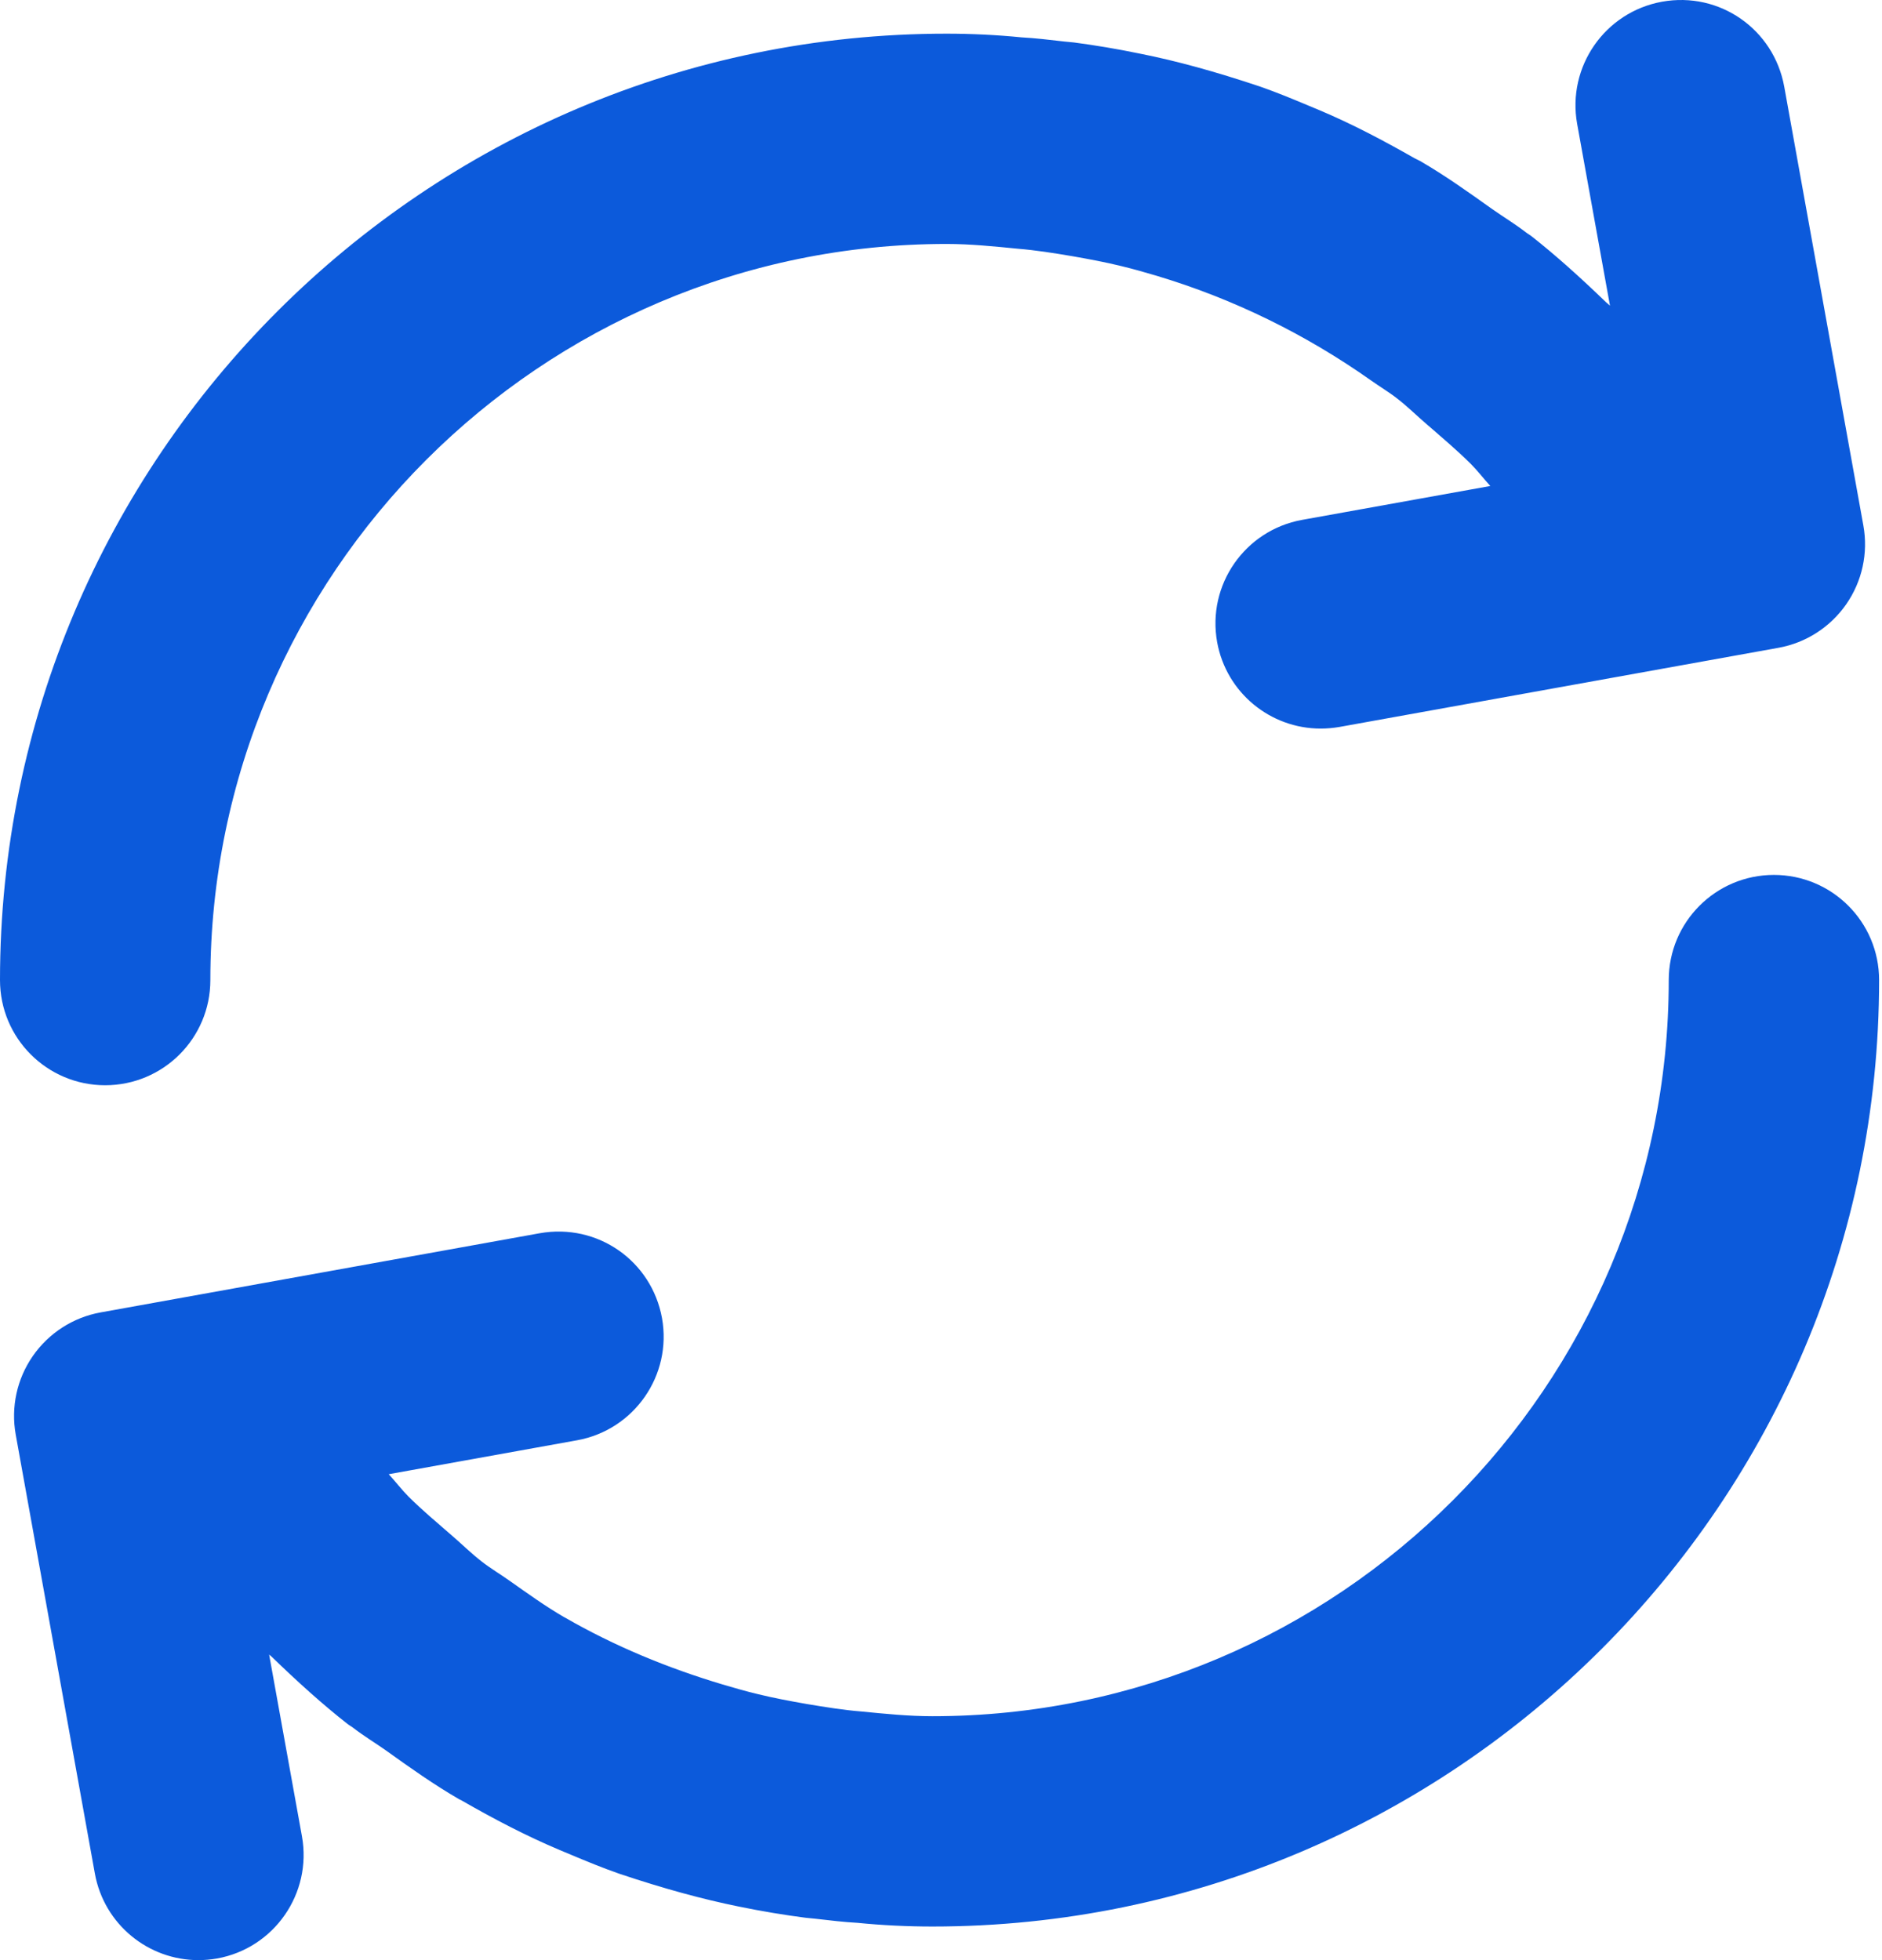 <svg width="48" height="50" viewBox="0 0 48 50" fill="none" xmlns="http://www.w3.org/2000/svg">
<path d="M8.859 43.972C8.908 44.011 8.964 44.039 9.013 44.078C9.278 44.283 9.565 44.455 9.839 44.648C10.451 45.087 11.064 45.522 11.712 45.897C11.732 45.908 11.754 45.917 11.775 45.928C12.587 46.395 13.417 46.83 14.28 47.194L14.563 47.312C14.963 47.48 15.354 47.642 15.797 47.797C16.939 48.179 17.911 48.444 18.841 48.633C19.435 48.755 20 48.848 20.537 48.918C20.619 48.93 20.703 48.932 20.785 48.943C21.162 48.987 21.537 49.031 21.874 49.049C22.5 49.112 23.157 49.143 23.783 49.143C37.096 49.143 47.926 38.314 47.926 25.001C47.926 23.518 46.726 22.318 45.243 22.318C43.761 22.318 42.561 23.518 42.561 25.001C42.561 35.354 34.136 43.778 23.783 43.778C23.17 43.778 22.566 43.716 21.963 43.657C21.526 43.622 21.055 43.547 20.578 43.467C20.156 43.393 19.735 43.315 19.321 43.213C19.015 43.139 18.723 43.055 18.429 42.968C17.028 42.549 15.675 41.991 14.415 41.265C14.408 41.261 14.401 41.259 14.395 41.255C13.91 40.975 13.456 40.646 12.998 40.324C12.76 40.154 12.511 40.009 12.279 39.827C12.021 39.627 11.788 39.396 11.54 39.182C11.162 38.853 10.775 38.53 10.418 38.175C10.24 37.995 10.086 37.792 9.915 37.605L14.72 36.739C16.176 36.475 17.146 35.081 16.884 33.622C16.619 32.166 15.244 31.196 13.766 31.458L2.565 33.478C1.865 33.604 1.244 34.005 0.838 34.589C0.432 35.173 0.275 35.893 0.401 36.595L2.42 47.794C2.656 49.091 3.785 50 5.058 50C5.216 50 5.375 49.987 5.538 49.958C6.994 49.694 7.963 48.3 7.701 46.841L6.864 42.205C6.885 42.225 6.908 42.241 6.929 42.261C7.6 42.911 8.233 43.481 8.859 43.972ZM39.066 6.03C39.019 5.992 38.966 5.965 38.918 5.927C38.64 5.712 38.339 5.531 38.052 5.329C37.453 4.902 36.854 4.475 36.221 4.108C36.174 4.082 36.124 4.062 36.077 4.036C35.287 3.586 34.484 3.161 33.646 2.808L33.363 2.69C32.963 2.522 32.572 2.36 32.129 2.205C30.985 1.823 30.013 1.555 29.083 1.37C28.491 1.247 27.927 1.154 27.39 1.083C27.308 1.072 27.225 1.07 27.143 1.059C26.767 1.015 26.39 0.971 26.052 0.953C25.426 0.89 24.768 0.859 24.142 0.859C10.829 0.859 0 11.688 0 25.001C0 26.483 1.2 27.683 2.682 27.683C4.165 27.683 5.365 26.483 5.365 25.001C5.365 14.648 13.79 6.223 24.142 6.223C24.756 6.223 25.359 6.286 25.963 6.345C26.4 6.38 26.871 6.454 27.348 6.535C27.77 6.609 28.191 6.687 28.605 6.789C28.911 6.863 29.203 6.947 29.497 7.034C31.456 7.621 33.296 8.525 34.96 9.699C35.185 9.86 35.421 9.998 35.64 10.17C35.897 10.368 36.128 10.599 36.374 10.81C36.759 11.145 37.15 11.473 37.516 11.837C37.691 12.014 37.843 12.213 38.01 12.397L33.206 13.262C31.75 13.527 30.78 14.921 31.043 16.38C31.278 17.676 32.407 18.585 33.681 18.585C33.838 18.585 33.998 18.572 34.16 18.544L45.361 16.524C46.061 16.398 46.682 15.997 47.088 15.413C47.494 14.829 47.651 14.109 47.525 13.407L45.506 2.208C45.241 0.751 43.861 -0.223 42.388 0.044C40.932 0.309 39.963 1.702 40.225 3.161L41.062 7.797C41.029 7.765 40.992 7.739 40.959 7.707C40.303 7.074 39.684 6.516 39.066 6.03Z" fill="#0C5ADB"/>
</svg>

